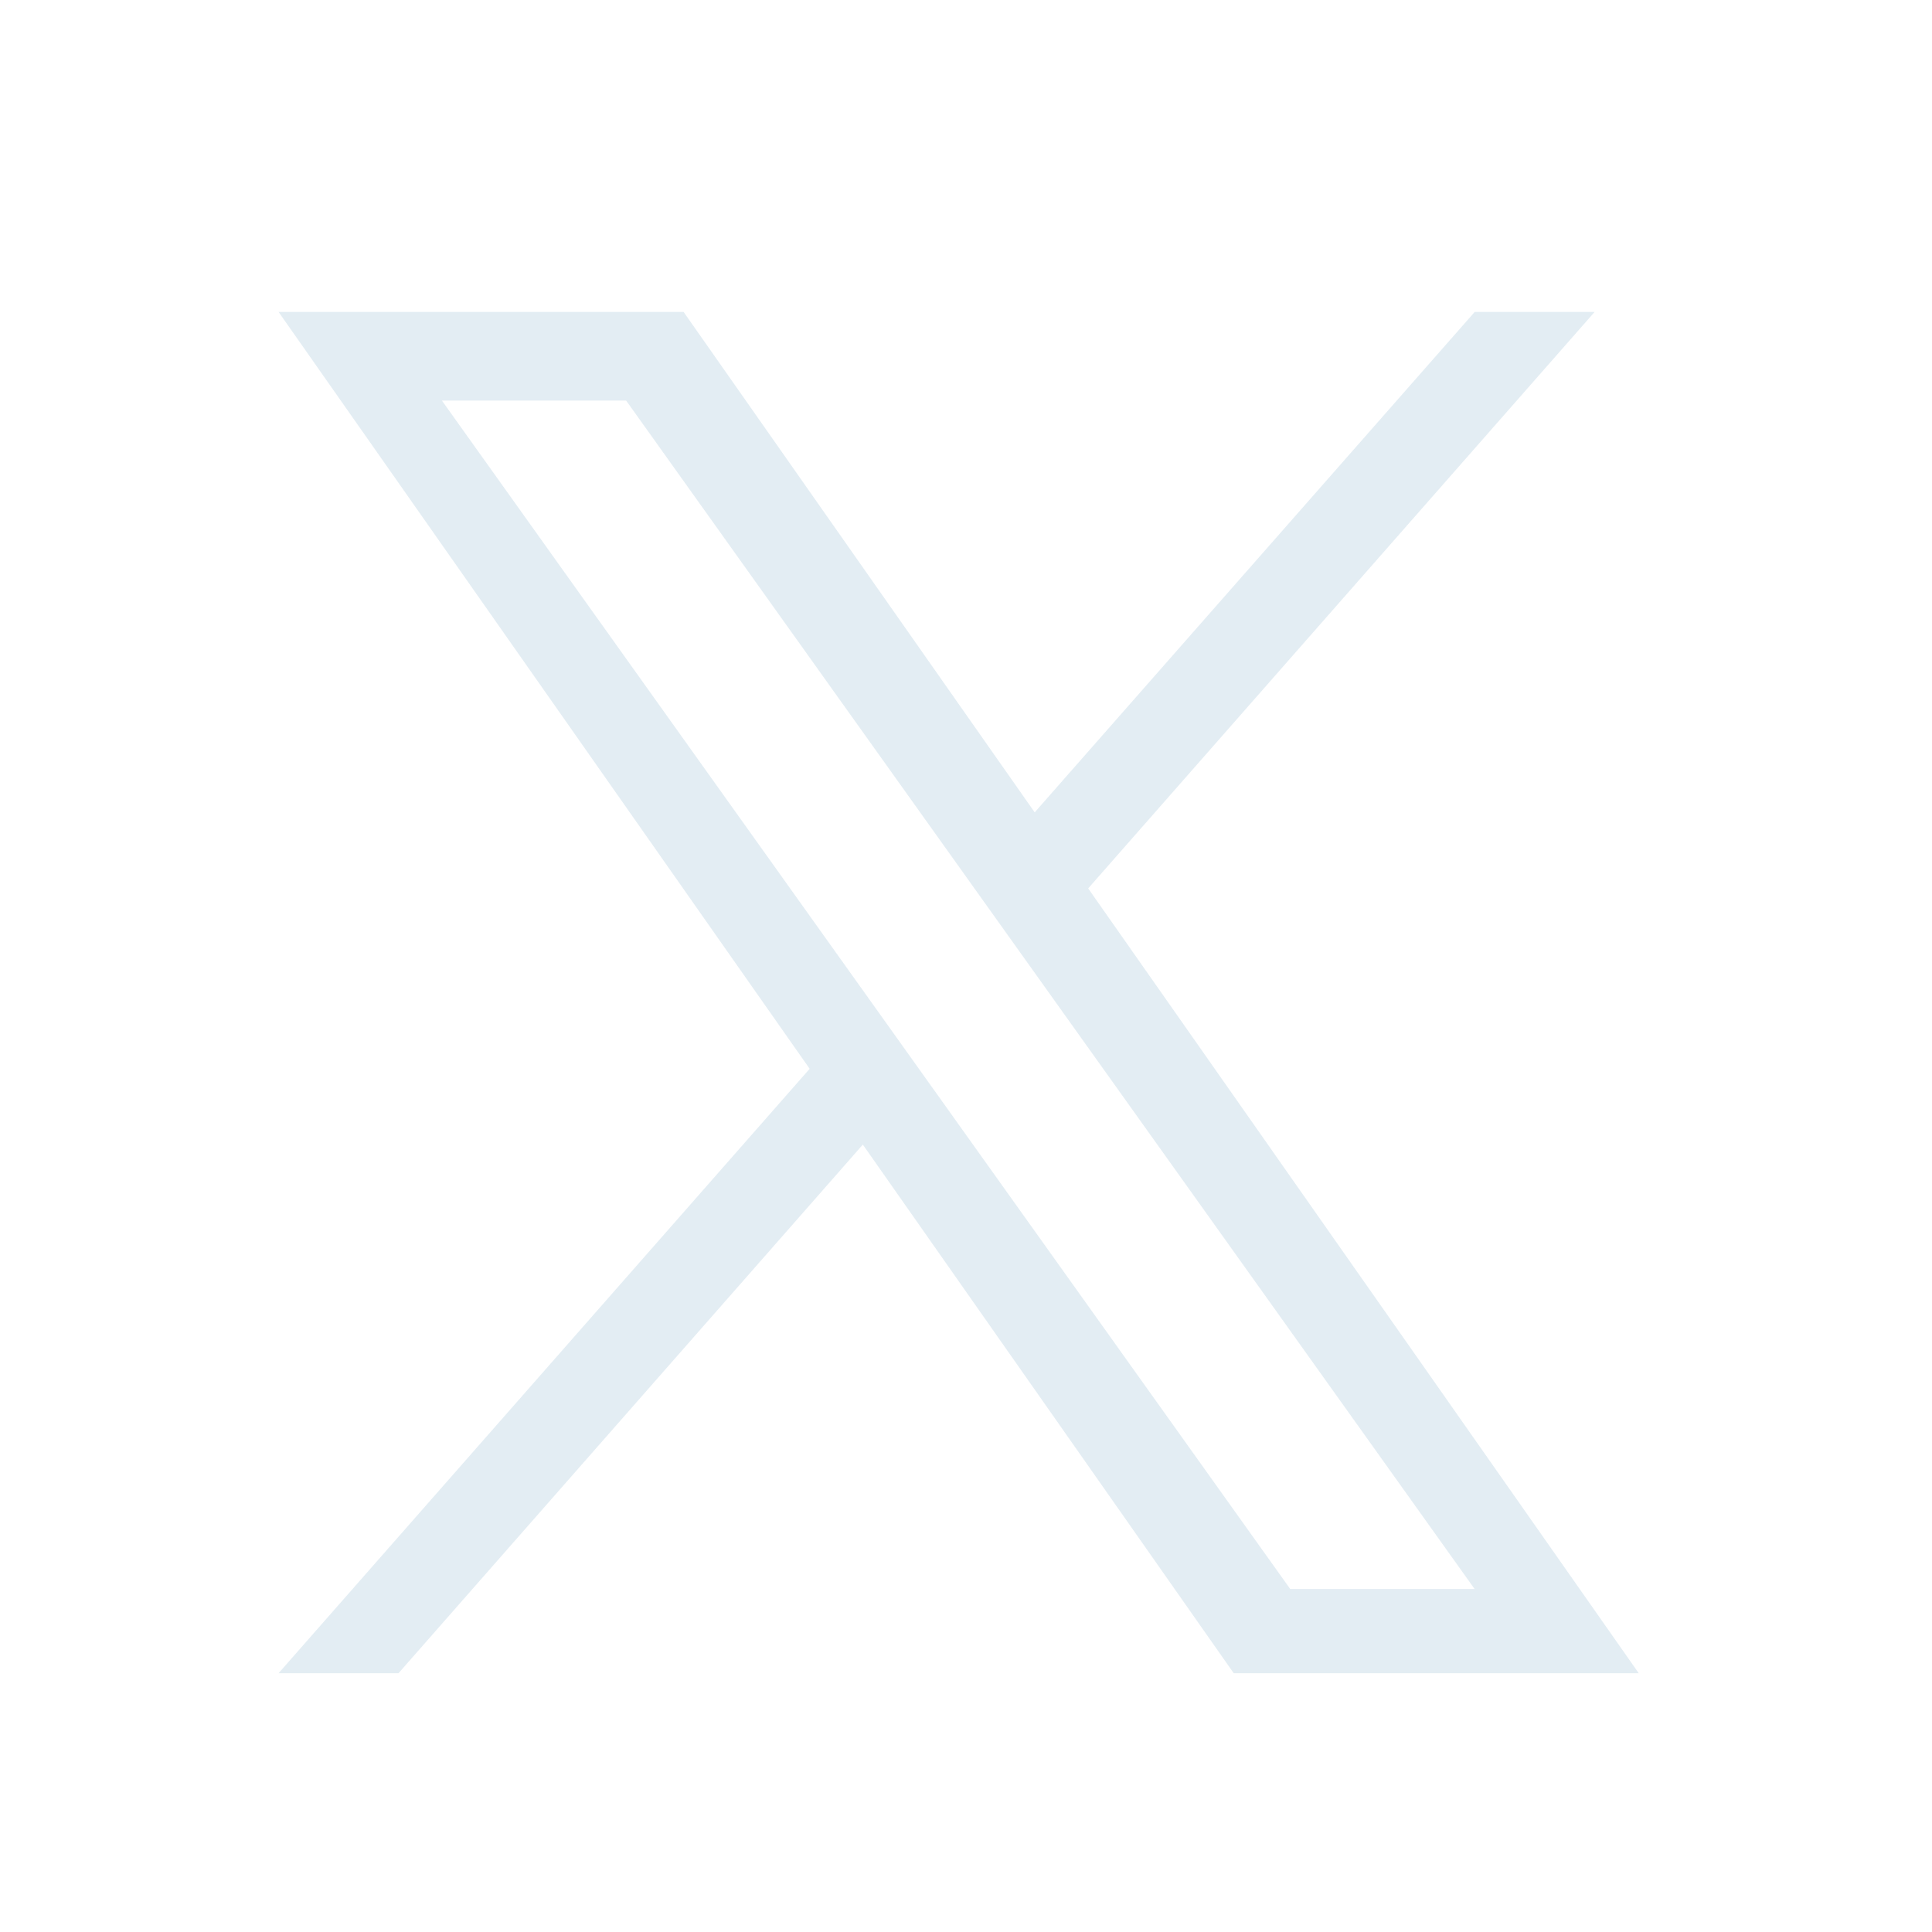 <svg width="25" height="25" viewBox="0 0 25 25" fill="none" xmlns="http://www.w3.org/2000/svg">
<path d="M14.081 11.496L20.634 4.037H19.082L13.389 10.512L8.846 4.037H3.605L10.477 13.83L3.605 21.651H5.157L11.165 14.811L15.964 21.651H21.205M5.718 5.183H8.102L19.081 20.561H16.695" fill="#D1E1EB" fill-opacity="0.62"/>
</svg>
